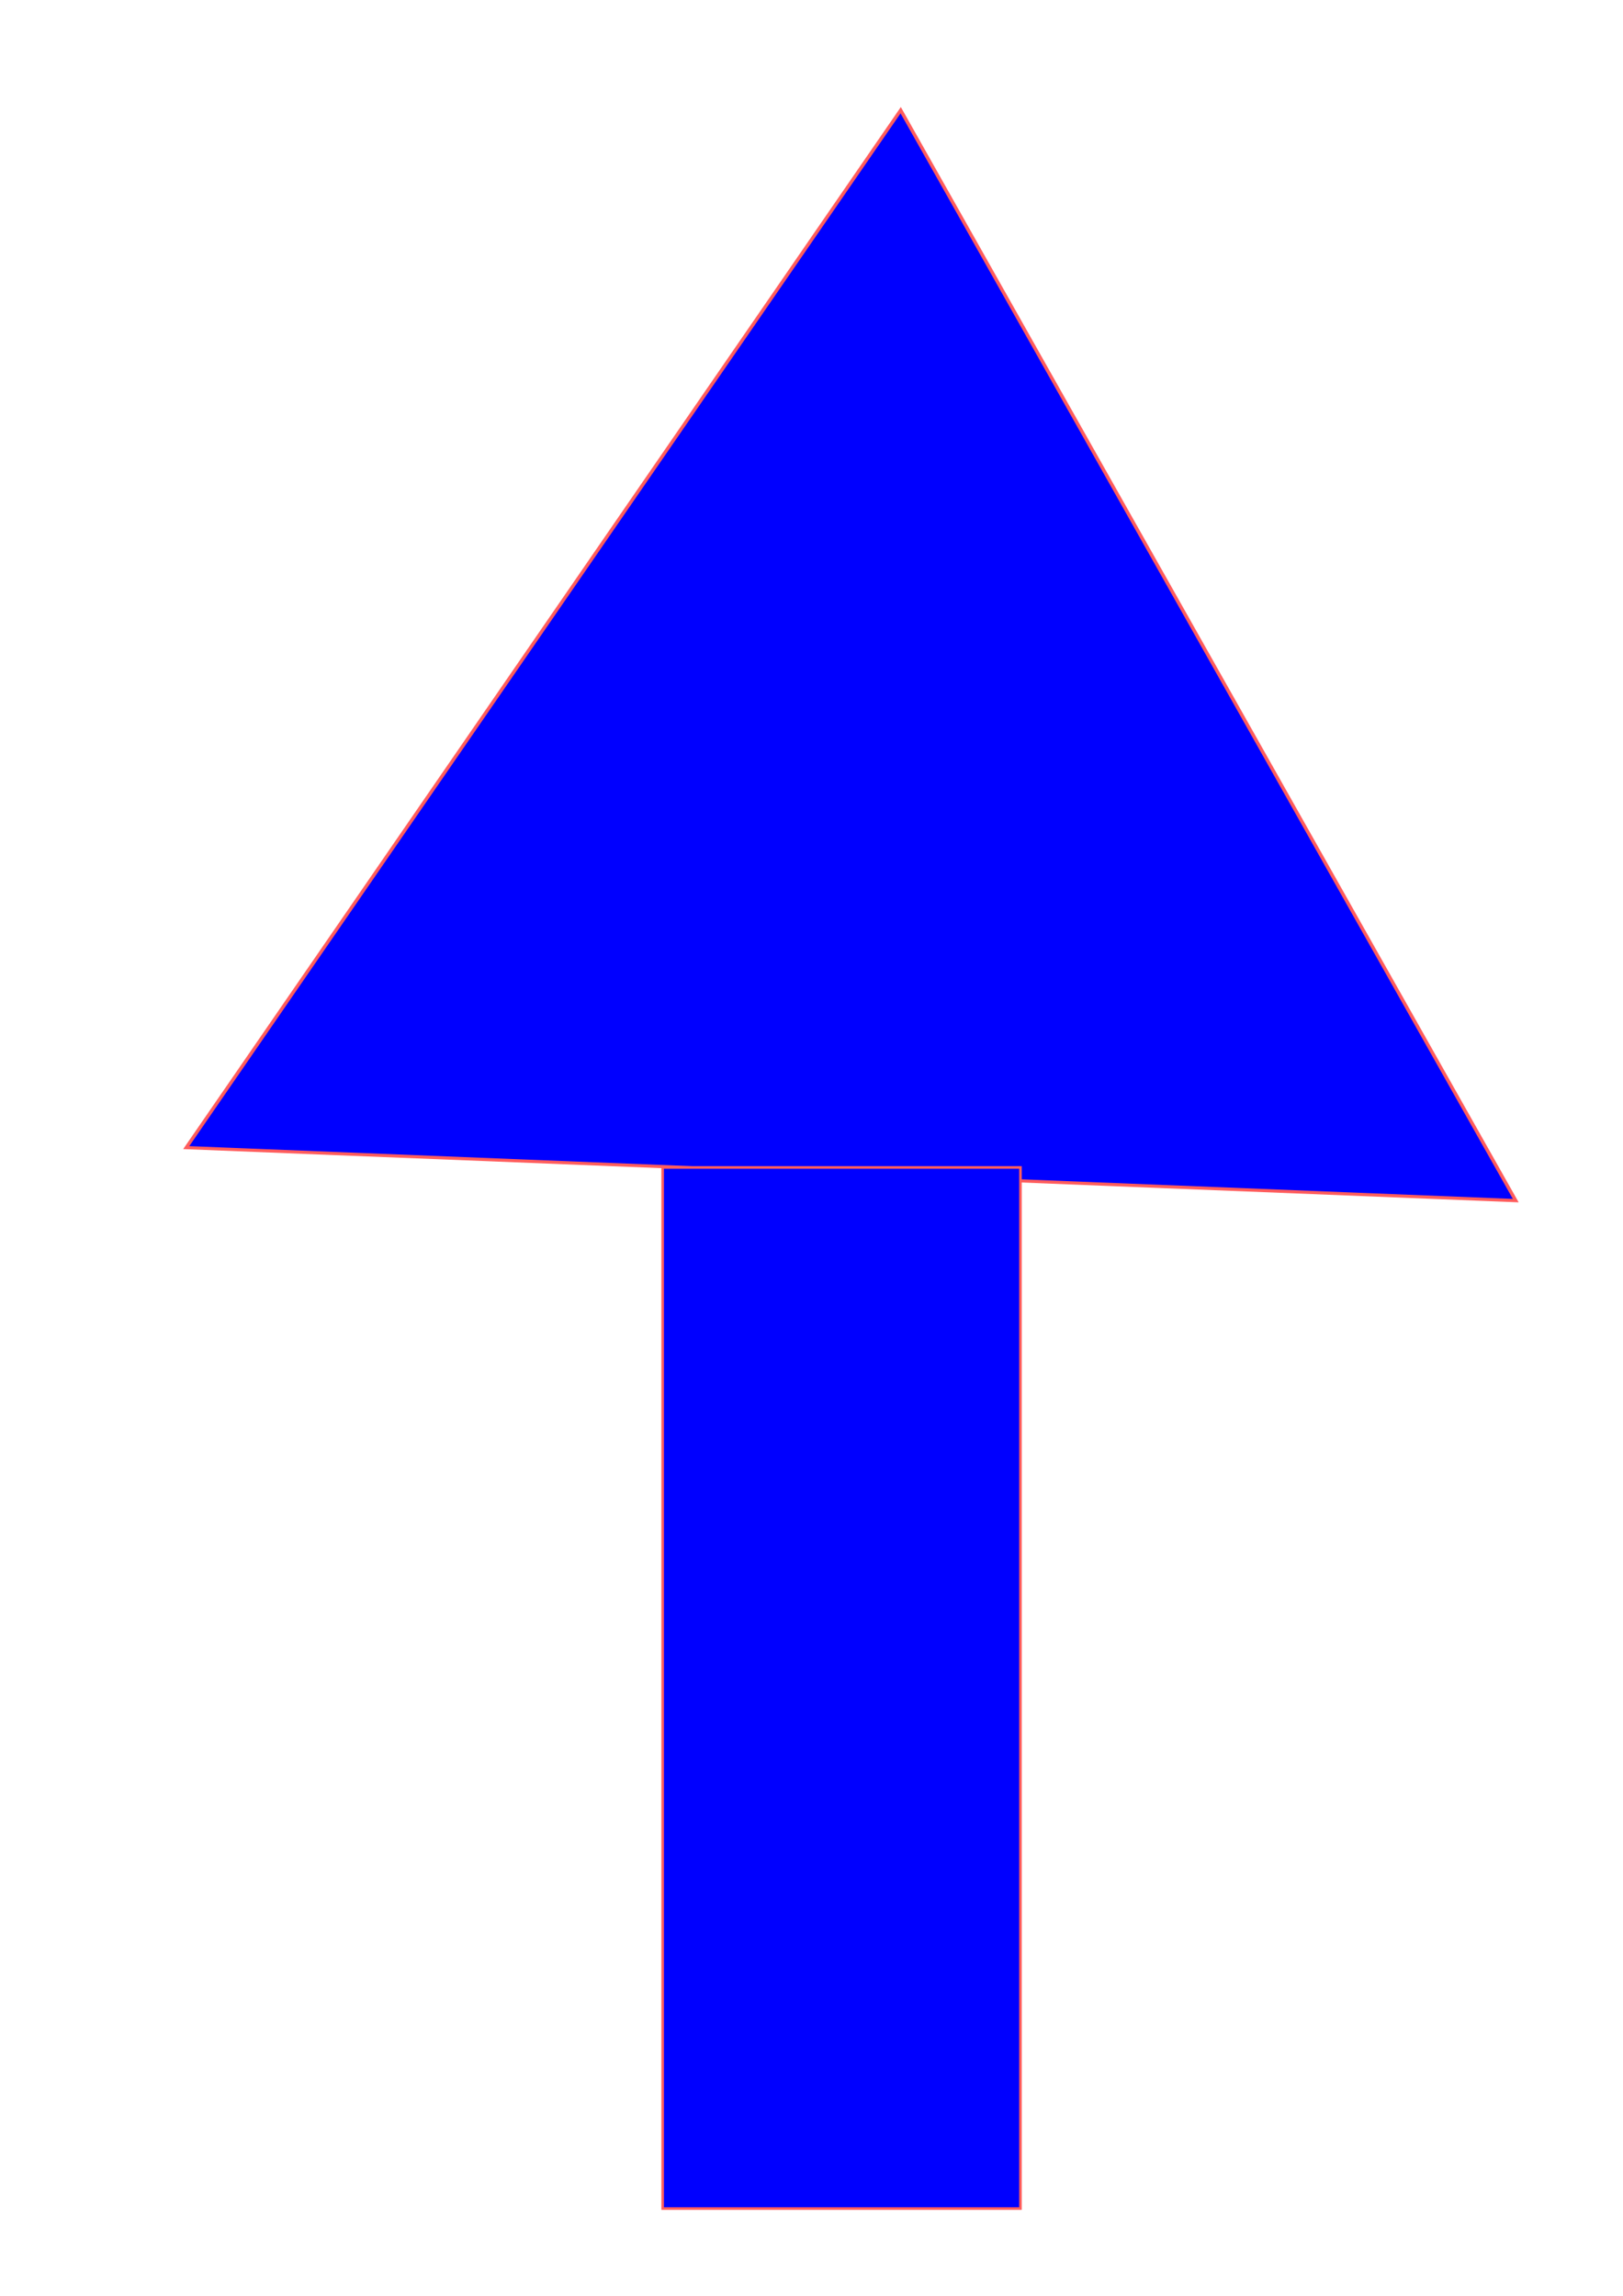 <?xml version="1.0" encoding="UTF-8" standalone="no"?>
<svg
   xmlns:dc="http://purl.org/dc/elements/1.1/"
   xmlns:cc="http://creativecommons.org/ns#"
   xmlns:rdf="http://www.w3.org/1999/02/22-rdf-syntax-ns#"
   xmlns:svg="http://www.w3.org/2000/svg"
   xmlns="http://www.w3.org/2000/svg"
   xmlns:sodipodi="http://sodipodi.sourceforge.net/DTD/sodipodi-0.dtd"
   xmlns:inkscape="http://www.inkscape.org/namespaces/inkscape"
   inkscape:version="1.0 (4035a4fb49, 2020-05-01)"
   id="svg78"
   version="1.1"
   viewBox="0 0 210 297"
   height="297mm"
   width="210mm">
  <defs
     id="defs72" />
  <sodipodi:namedview
     inkscape:window-maximized="1"
     inkscape:window-y="1"
     inkscape:window-x="-11"
     inkscape:window-height="1202"
     inkscape:window-width="2304"
     showgrid="false"
     inkscape:document-rotation="0"
     inkscape:current-layer="layer1"
     inkscape:document-units="mm"
     inkscape:cy="560"
     inkscape:cx="400"
     inkscape:zoom="0.35"
     inkscape:pageshadow="2"
     inkscape:pageopacity="0.0"
     borderopacity="1.0"
     bordercolor="#666666"
     pagecolor="#ffffff"
     id="base" />
  <g
     id="layer1"
     inkscape:groupmode="layer"
     inkscape:label="Layer 1">
    <g
       id="g92">
      <path
         sodipodi:type="star"
         style="fill:#0000ff;stroke:#ff5d5d;stroke-width:0.265"
         id="path80"
         sodipodi:sides="3"
         sodipodi:cx="99.029755"
         sodipodi:cy="56.696426"
         sodipodi:r1="59.138477"
         sodipodi:r2="29.569241"
         sodipodi:arg1="0.56672922"
         sodipodi:arg2="1.6139268"
         inkscape:flatsided="true"
         inkscape:rounded="0"
         inkscape:randomized="0"
         d="M 148.923,88.446 46.587,84.03 101.58,-2.387 Z"
         inkscape:transform-center-x="2.1425901"
         inkscape:transform-center-y="-21.219671"
         transform="matrix(1.681,0,0,1.553,-54.216,17.963)" />
      <rect
         style="fill:#0000ff;stroke:#ff5d5d;stroke-width:0.334"
         id="rect86"
         width="46.295"
         height="134.689"
         x="85.74"
         y="151.024" />
    </g>
  </g>
</svg>
